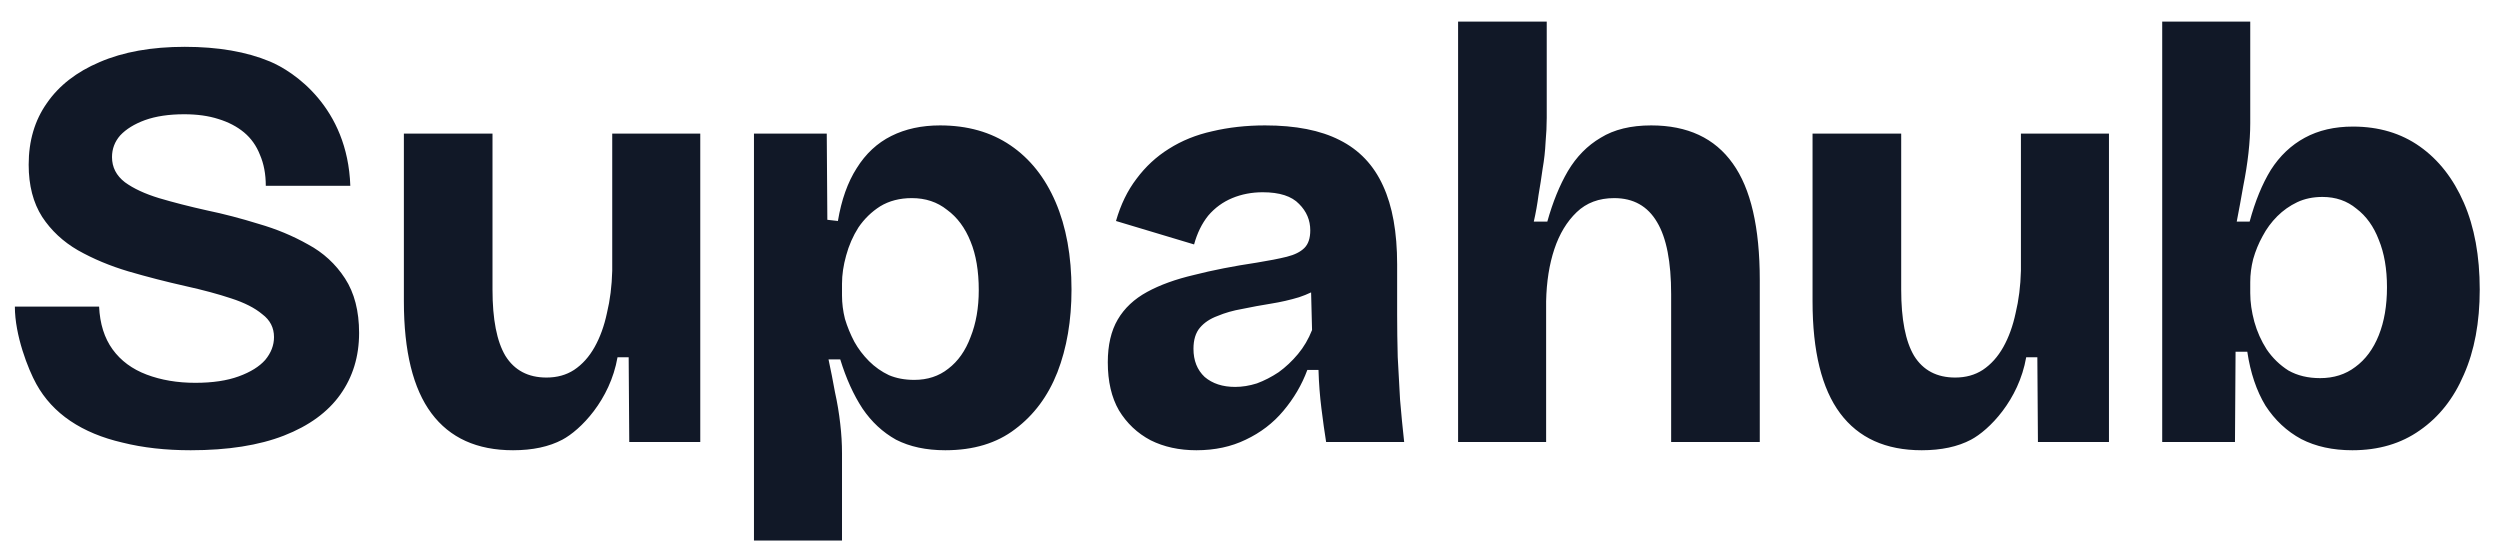 <svg width="111" height="24" viewBox="0 0 111 24" fill="none" xmlns="http://www.w3.org/2000/svg">
<path fill-rule="evenodd" clip-rule="evenodd" d="M64.739 19.626V10.983V0.96H68.675V5.23C68.675 5.577 68.657 5.941 68.623 6.323C68.605 6.705 68.562 7.095 68.492 7.494C68.44 7.876 68.379 8.267 68.31 8.666C68.258 9.065 68.188 9.456 68.101 9.838H68.701C68.944 8.97 69.248 8.223 69.613 7.599C69.995 6.956 70.481 6.462 71.072 6.115C71.663 5.75 72.41 5.568 73.313 5.568C74.929 5.568 76.136 6.132 76.936 7.26C77.735 8.371 78.134 10.098 78.134 12.441V19.626H74.199V13.066C74.199 11.625 73.991 10.558 73.574 9.864C73.157 9.152 72.523 8.796 71.671 8.796C70.994 8.796 70.438 9.004 70.004 9.421C69.569 9.838 69.239 10.384 69.013 11.061C68.788 11.738 68.666 12.51 68.648 13.378V19.626H64.739ZM104.445 19.991C103.576 19.991 102.82 19.826 102.178 19.496C101.535 19.149 101.005 18.654 100.588 18.012C100.189 17.353 99.919 16.554 99.78 15.617H99.259L99.233 19.626H96.002V12.883V0.96H99.911V5.464C99.911 5.88 99.884 6.323 99.832 6.792C99.78 7.26 99.702 7.755 99.598 8.275C99.511 8.779 99.415 9.3 99.311 9.838H99.884C100.128 8.935 100.441 8.171 100.823 7.547C101.222 6.922 101.726 6.444 102.334 6.115C102.942 5.785 103.654 5.62 104.471 5.62C105.617 5.62 106.608 5.915 107.441 6.505C108.275 7.095 108.927 7.928 109.396 9.004C109.865 10.081 110.1 11.365 110.1 12.857C110.1 14.315 109.865 15.574 109.396 16.632C108.944 17.691 108.293 18.515 107.441 19.106C106.608 19.696 105.609 19.991 104.445 19.991ZM103.012 16.789C103.619 16.789 104.141 16.624 104.575 16.294C105.027 15.964 105.374 15.495 105.617 14.888C105.861 14.281 105.982 13.569 105.982 12.753C105.982 11.938 105.861 11.235 105.617 10.645C105.392 10.055 105.062 9.595 104.627 9.265C104.21 8.918 103.706 8.744 103.116 8.744C102.699 8.744 102.325 8.822 101.995 8.978C101.665 9.135 101.37 9.343 101.109 9.603C100.849 9.864 100.631 10.159 100.458 10.488C100.284 10.801 100.145 11.139 100.041 11.504C99.954 11.851 99.911 12.189 99.911 12.519V13.014C99.911 13.413 99.971 13.838 100.093 14.289C100.214 14.723 100.397 15.131 100.64 15.513C100.901 15.895 101.222 16.207 101.605 16.45C102.004 16.676 102.473 16.789 103.012 16.789ZM51.088 19.548C51.679 19.843 52.356 19.991 53.121 19.991C53.937 19.991 54.667 19.834 55.31 19.522C55.97 19.21 56.526 18.785 56.977 18.247C57.446 17.691 57.803 17.084 58.046 16.424H58.541C58.558 17.014 58.602 17.587 58.672 18.142C58.741 18.698 58.81 19.192 58.88 19.626H62.345C62.276 19.002 62.215 18.377 62.163 17.752C62.129 17.11 62.094 16.476 62.059 15.851C62.042 15.209 62.033 14.584 62.033 13.977V11.738C62.033 10.315 61.825 9.152 61.408 8.249C60.991 7.33 60.348 6.653 59.479 6.219C58.628 5.785 57.525 5.568 56.17 5.568C55.336 5.568 54.554 5.655 53.824 5.828C53.112 5.985 52.469 6.245 51.896 6.609C51.34 6.956 50.862 7.399 50.462 7.937C50.063 8.458 49.759 9.083 49.55 9.812L53.017 10.853C53.155 10.35 53.364 9.924 53.642 9.577C53.937 9.23 54.293 8.97 54.71 8.796C55.127 8.623 55.579 8.536 56.065 8.536C56.812 8.536 57.351 8.709 57.681 9.057C58.011 9.386 58.176 9.777 58.176 10.228C58.176 10.575 58.09 10.835 57.916 11.009C57.742 11.183 57.481 11.313 57.134 11.4C56.786 11.486 56.344 11.573 55.805 11.66C54.763 11.816 53.833 11.998 53.017 12.207C52.2 12.398 51.505 12.649 50.932 12.962C50.359 13.274 49.924 13.682 49.629 14.185C49.333 14.688 49.186 15.322 49.186 16.086C49.186 16.936 49.351 17.648 49.681 18.22C50.029 18.793 50.497 19.236 51.088 19.548ZM55.805 17.023C55.475 17.127 55.153 17.179 54.841 17.179C54.284 17.179 53.833 17.032 53.486 16.736C53.155 16.424 52.99 16.008 52.99 15.487C52.99 15.088 53.086 14.775 53.277 14.55C53.468 14.324 53.729 14.15 54.059 14.029C54.389 13.89 54.754 13.786 55.153 13.717C55.57 13.63 55.996 13.552 56.43 13.482C56.864 13.413 57.281 13.317 57.681 13.196C57.869 13.133 58.046 13.062 58.213 12.982L58.255 14.654C58.098 15.053 57.89 15.409 57.629 15.721C57.368 16.034 57.082 16.303 56.769 16.528C56.456 16.736 56.135 16.901 55.805 17.023ZM33.476 24V12.909V5.932H36.708L36.734 9.759L37.203 9.812C37.36 8.874 37.637 8.093 38.037 7.468C38.437 6.826 38.949 6.349 39.575 6.037C40.2 5.724 40.921 5.568 41.737 5.568C42.953 5.568 43.996 5.863 44.864 6.453C45.733 7.043 46.402 7.885 46.871 8.978C47.34 10.072 47.575 11.365 47.575 12.857C47.575 14.229 47.366 15.452 46.949 16.528C46.532 17.587 45.907 18.429 45.073 19.053C44.257 19.678 43.223 19.991 41.972 19.991C41.121 19.991 40.391 19.834 39.783 19.522C39.193 19.192 38.697 18.732 38.297 18.142C37.898 17.535 37.568 16.806 37.307 15.956H36.786C36.89 16.441 36.986 16.927 37.073 17.413C37.177 17.882 37.255 18.351 37.307 18.819C37.36 19.27 37.385 19.704 37.385 20.121V24H33.476ZM40.591 16.867C41.182 16.867 41.686 16.702 42.102 16.372C42.536 16.042 42.867 15.574 43.093 14.966C43.336 14.359 43.457 13.665 43.457 12.883C43.457 12.033 43.336 11.313 43.093 10.723C42.85 10.115 42.502 9.647 42.05 9.317C41.616 8.97 41.095 8.796 40.487 8.796C39.948 8.796 39.479 8.918 39.079 9.161C38.697 9.404 38.376 9.716 38.115 10.098C37.872 10.48 37.69 10.896 37.568 11.348C37.447 11.781 37.385 12.198 37.385 12.597V13.118C37.385 13.465 37.429 13.812 37.516 14.159C37.62 14.506 37.759 14.845 37.933 15.175C38.107 15.487 38.324 15.773 38.584 16.034C38.845 16.294 39.14 16.502 39.47 16.658C39.8 16.797 40.174 16.867 40.591 16.867ZM19.157 18.351C19.973 19.444 21.181 19.991 22.779 19.991C23.648 19.991 24.377 19.835 24.968 19.522C25.764 19.101 27.086 17.771 27.418 15.863H27.913L27.939 19.626H31.092V14.055V5.932H27.183V12.024C27.166 12.701 27.087 13.326 26.948 13.899C26.827 14.472 26.644 14.975 26.401 15.409C26.158 15.843 25.854 16.181 25.489 16.424C25.142 16.65 24.733 16.763 24.264 16.763C23.448 16.763 22.84 16.441 22.44 15.799C22.058 15.157 21.867 14.177 21.867 12.857V5.932H17.932V13.378C17.932 15.6 18.34 17.257 19.157 18.351ZM85.325 19.991C83.726 19.991 82.519 19.444 81.703 18.351C80.886 17.257 80.477 15.6 80.477 13.378V5.932H84.413V12.857C84.413 14.177 84.604 15.157 84.986 15.799C85.385 16.441 85.994 16.763 86.81 16.763C87.279 16.763 87.688 16.65 88.035 16.424C88.4 16.181 88.703 15.843 88.947 15.409C89.19 14.975 89.372 14.472 89.494 13.899C89.633 13.326 89.711 12.701 89.729 12.024V5.932H93.638V14.055V19.626H90.484L90.458 15.863H89.963C89.632 17.771 88.31 19.101 87.514 19.522C86.923 19.835 86.193 19.991 85.325 19.991ZM5.442 19.652C6.346 19.878 7.353 19.991 8.465 19.991C10.116 19.991 11.497 19.774 12.609 19.34C13.721 18.906 14.554 18.299 15.11 17.517C15.666 16.736 15.944 15.825 15.944 14.784C15.944 13.812 15.736 13.005 15.319 12.363C14.902 11.721 14.355 11.217 13.677 10.853C13 10.471 12.27 10.167 11.488 9.942C10.706 9.699 9.942 9.499 9.195 9.343C8.413 9.169 7.701 8.987 7.058 8.796C6.433 8.605 5.929 8.371 5.547 8.093C5.164 7.798 4.973 7.425 4.973 6.974C4.973 6.609 5.095 6.288 5.338 6.011C5.599 5.733 5.964 5.507 6.433 5.334C6.919 5.16 7.501 5.073 8.179 5.073C8.752 5.073 9.256 5.143 9.69 5.282C10.142 5.42 10.524 5.62 10.837 5.88C11.149 6.141 11.384 6.471 11.54 6.87C11.714 7.269 11.801 7.729 11.801 8.249H15.554C15.434 4.751 13.026 3.164 11.983 2.73C10.941 2.296 9.681 2.079 8.205 2.079C6.728 2.079 5.468 2.305 4.426 2.756C3.401 3.19 2.619 3.798 2.081 4.579C1.542 5.342 1.273 6.254 1.273 7.312C1.273 8.232 1.473 9.004 1.872 9.629C2.272 10.237 2.802 10.731 3.462 11.113C4.139 11.495 4.886 11.807 5.703 12.05C6.537 12.293 7.379 12.51 8.231 12.701C9.013 12.875 9.69 13.057 10.263 13.248C10.854 13.439 11.314 13.673 11.645 13.951C11.992 14.211 12.166 14.55 12.166 14.966C12.166 15.331 12.035 15.669 11.775 15.982C11.514 16.277 11.123 16.52 10.602 16.71C10.081 16.901 9.438 16.997 8.674 16.997C7.875 16.997 7.154 16.875 6.511 16.632C5.868 16.389 5.364 16.016 4.999 15.513C4.635 15.01 4.435 14.376 4.4 13.612H0.66C0.66 14.891 1.247 16.389 1.612 17.049C1.977 17.709 2.48 18.255 3.123 18.689C3.766 19.123 4.539 19.444 5.442 19.652Z" fill="#111827"/>
</svg>
